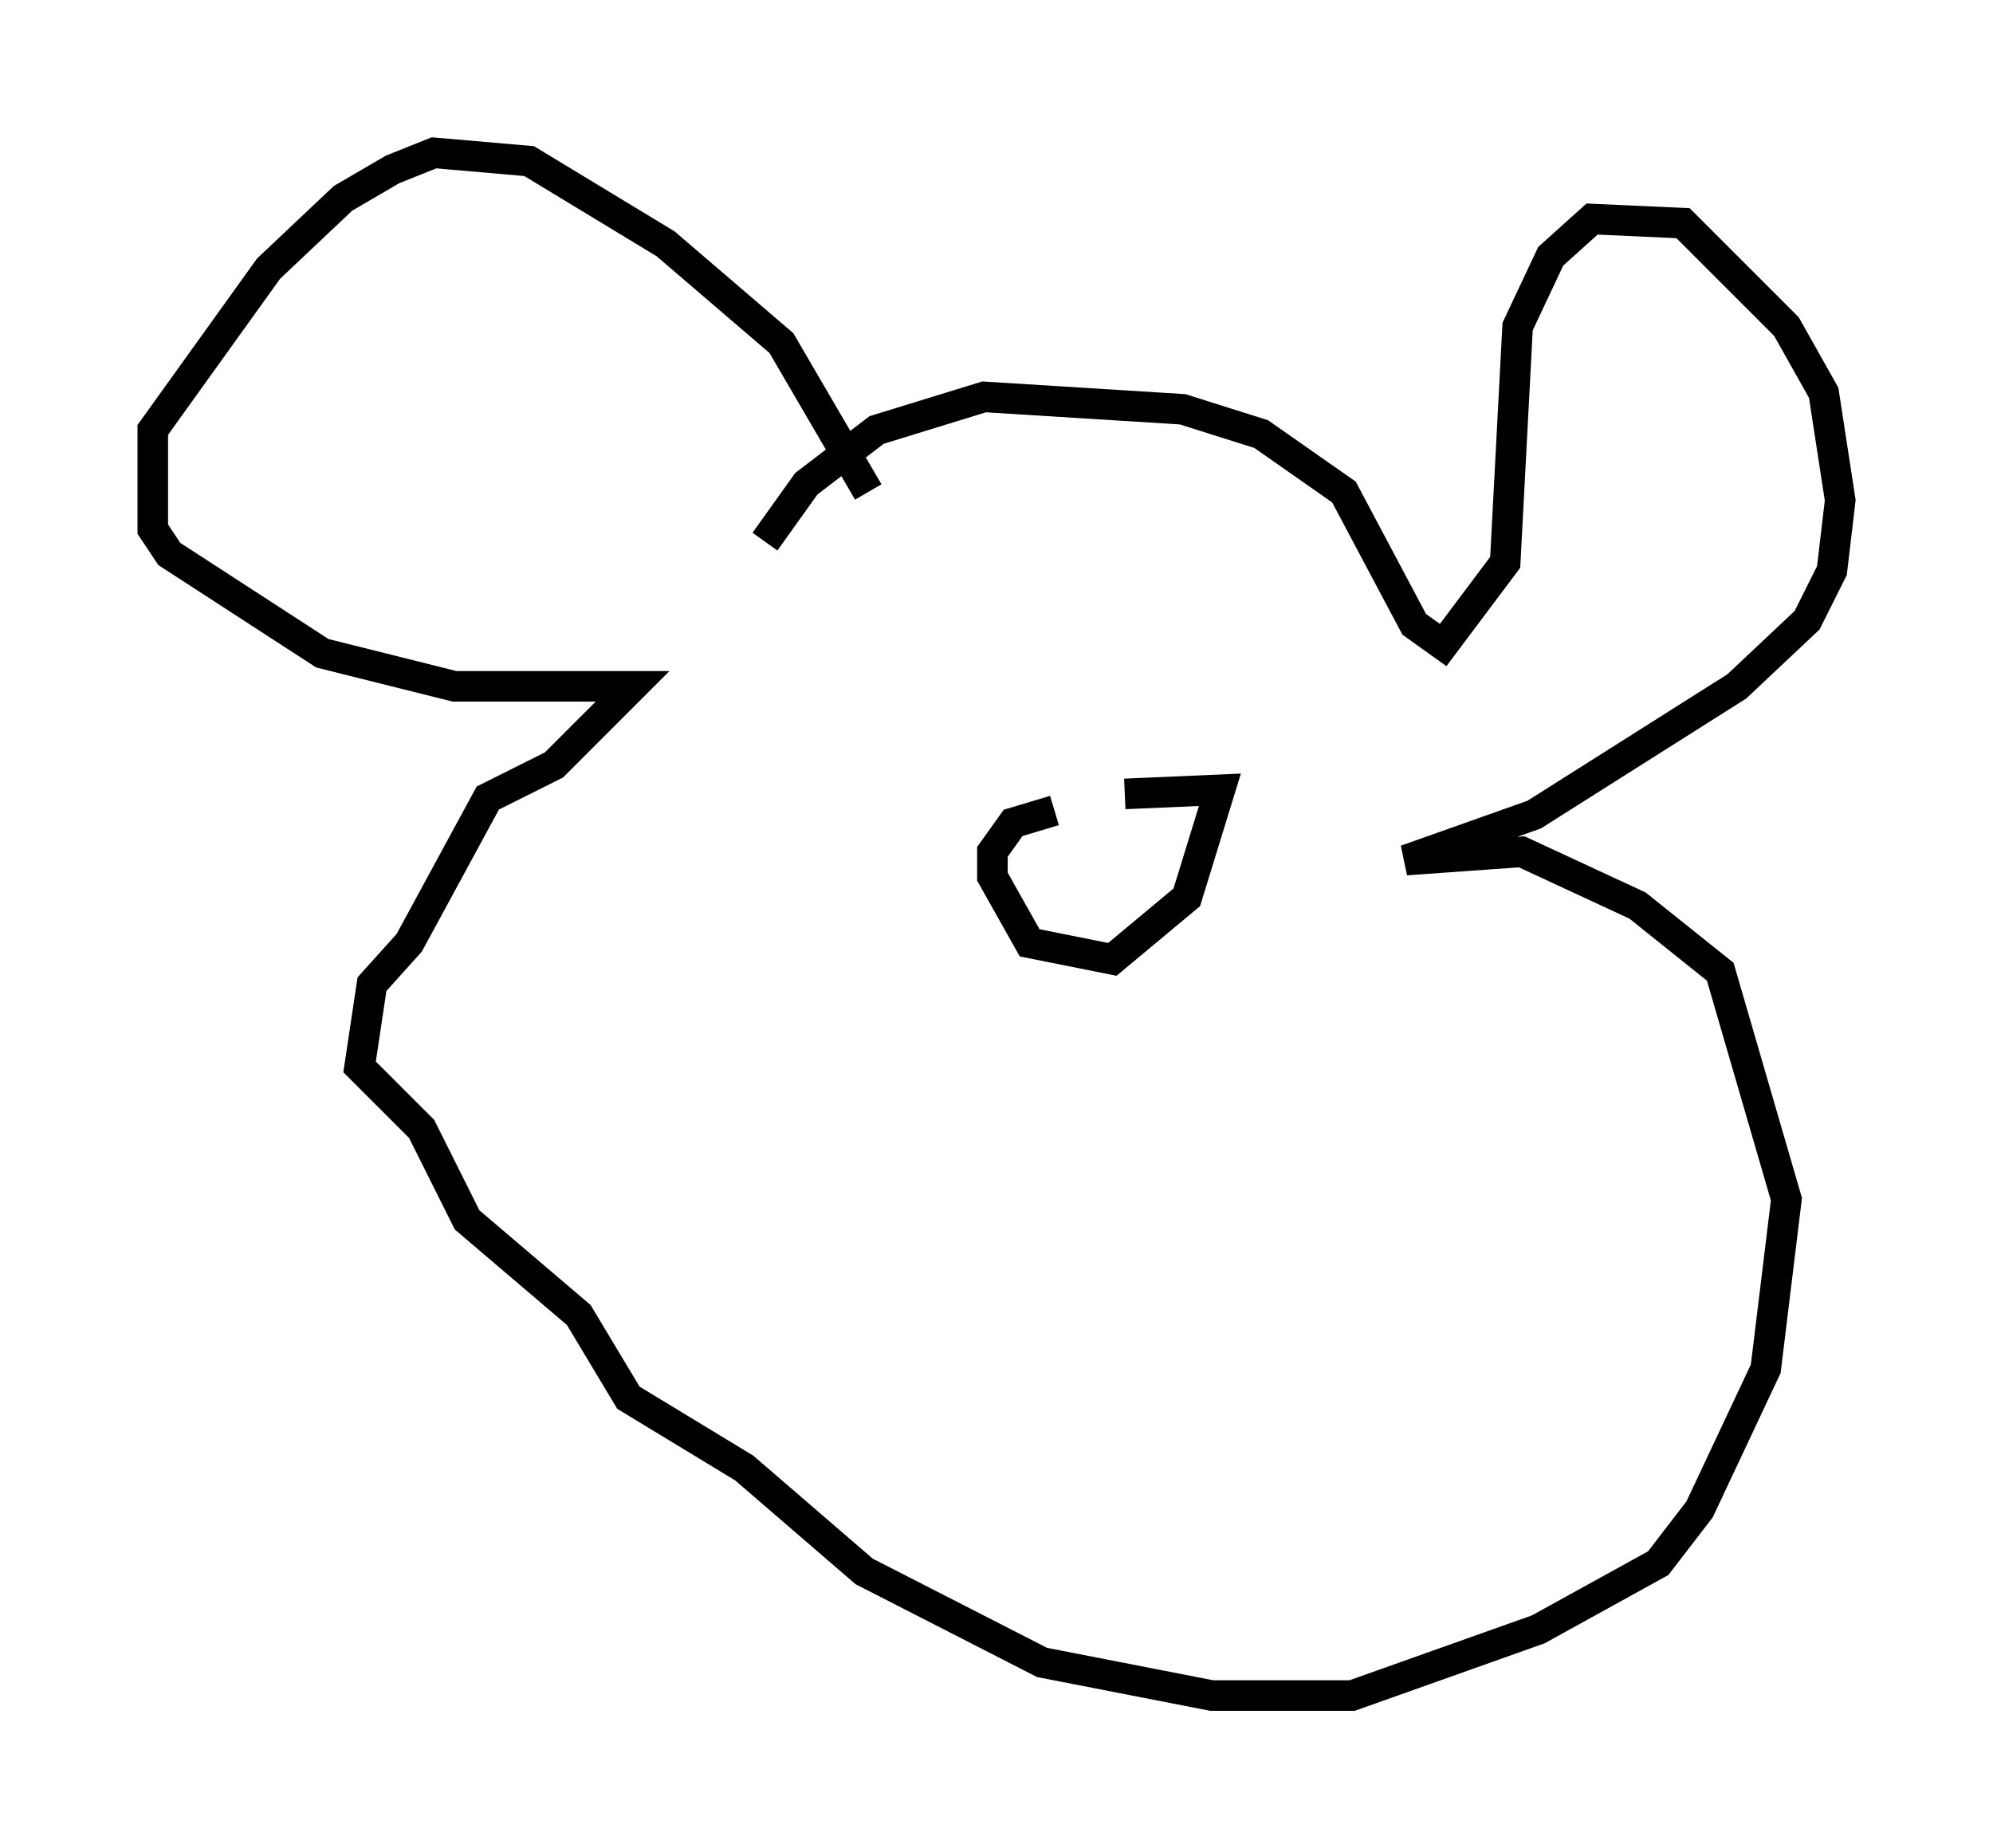 <?xml version="1.0" encoding="utf-8" ?>
<svg baseProfile="full" height="60.473" version="1.1" width="65.209" xmlns="http://www.w3.org/2000/svg" xmlns:ev="http://www.w3.org/2001/xml-events" xmlns:xlink="http://www.w3.org/1999/xlink"><defs /><rect fill="white" height="60.473" width="65.209" x="0" y="0" /><path d="M28.68, 17.449 m-0.271, -1.353 l-2.842, -4.871 -3.789, -3.248 l-4.465, -2.706 -3.112, -0.271 l-1.353, 0.541 -1.624, 0.947 l-2.436, 2.3 -3.789, 5.277 l0.0, 3.248 0.541, 0.812 l5.007, 3.248 4.33, 1.083 l5.819, 0.0 -2.571, 2.571 l-2.165, 1.083 -2.571, 4.736 l-1.218, 1.353 -0.406, 2.706 l2.03, 2.03 1.488, 2.977 l3.654, 3.112 1.624, 2.706 l3.789, 2.3 3.924, 3.383 l5.819, 2.977 5.548, 1.083 l4.601, 0.0 6.089, -2.165 l3.924, -2.165 1.353, -1.759 l2.165, -4.601 0.677, -5.548 l-2.165, -7.442 -2.706, -2.165 l-3.789, -1.759 -3.789, 0.271 l4.195, -1.488 6.631, -4.195 l2.3, -2.165 0.812, -1.624 l0.271, -2.3 -0.541, -3.518 l-1.218, -2.165 -3.383, -3.383 l-2.977, -0.135 -1.353, 1.218 l-1.083, 2.3 -0.406, 7.713 l-2.03, 2.706 -0.947, -0.677 l-2.3, -4.33 -2.706, -1.894 l-2.571, -0.812 -6.495, -0.406 l-3.518, 1.083 -2.3, 1.759 l-1.353, 1.894 m11.773, 8.254 l3.112, -0.135 -1.083, 3.518 l-2.436, 2.03 -2.706, -0.541 l-1.218, -2.165 0.0, -0.812 l0.677, -0.947 1.353, -0.406 " fill="none" stroke="black" stroke-width="1" /></svg>